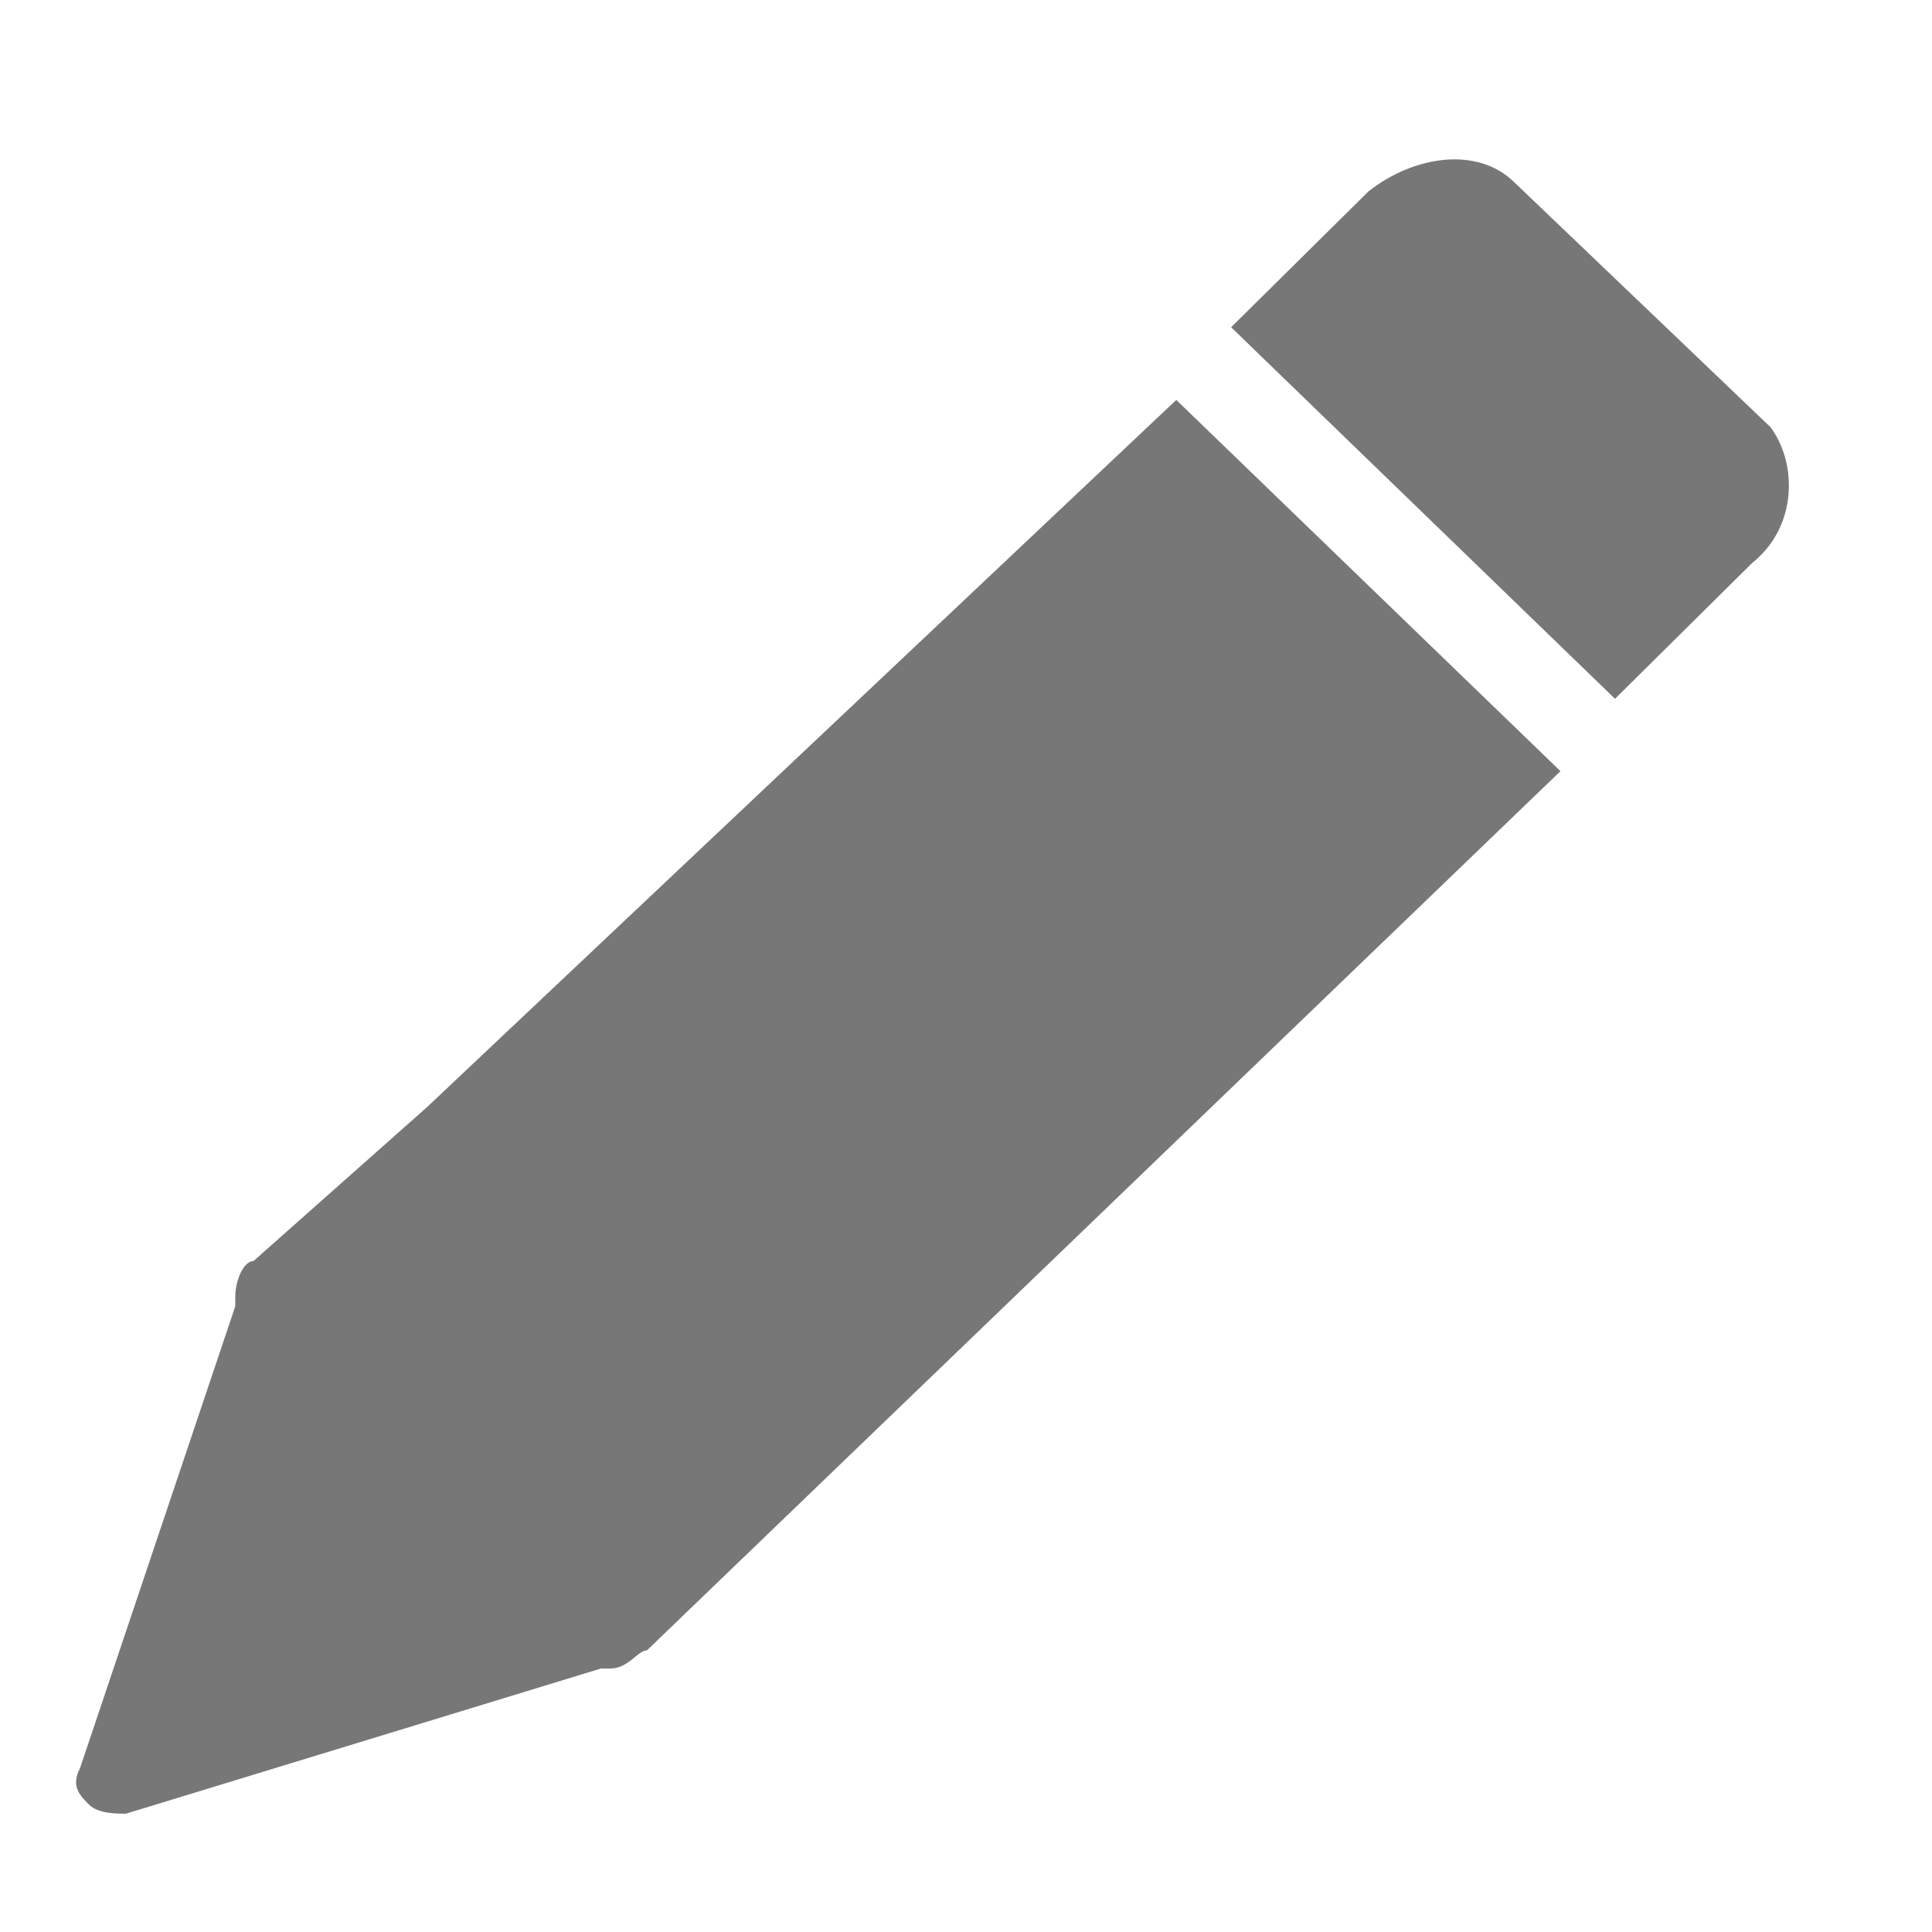 ﻿<?xml version="1.0" encoding="utf-8"?>
<svg version="1.1" xmlns:xlink="http://www.w3.org/1999/xlink" width="13px" height="13px" xmlns="http://www.w3.org/2000/svg">
  <g transform="matrix(1 0 0 1 -26 -190 )">
    <path d="M 7.915 2.691  L 2.874 7.449  L 1.706 8.485  C 1.643 8.485  1.583 8.607  1.583 8.73  L 1.583 8.79  L 0.538 11.899  C 0.475 12.021  0.538 12.081  0.6 12.144  C 0.662 12.204  0.785 12.204  0.847 12.204  L 4.044 11.227  L 4.106 11.227  C 4.229 11.227  4.291 11.105  4.353 11.105  L 10.5 5.189  L 7.915 2.691  Z M 11.79 3.788  C 12.095 3.545  12.095 3.118  11.913 2.874  L 10.191 1.228  C 9.944 0.983  9.515 1.046  9.208 1.288  L 8.284 2.202  L 10.867 4.702  L 11.79 3.788  Z " fill-rule="nonzero" fill="#777777" stroke="none" transform="matrix(1 0 0 1 26 190 )" />
  </g>
</svg>